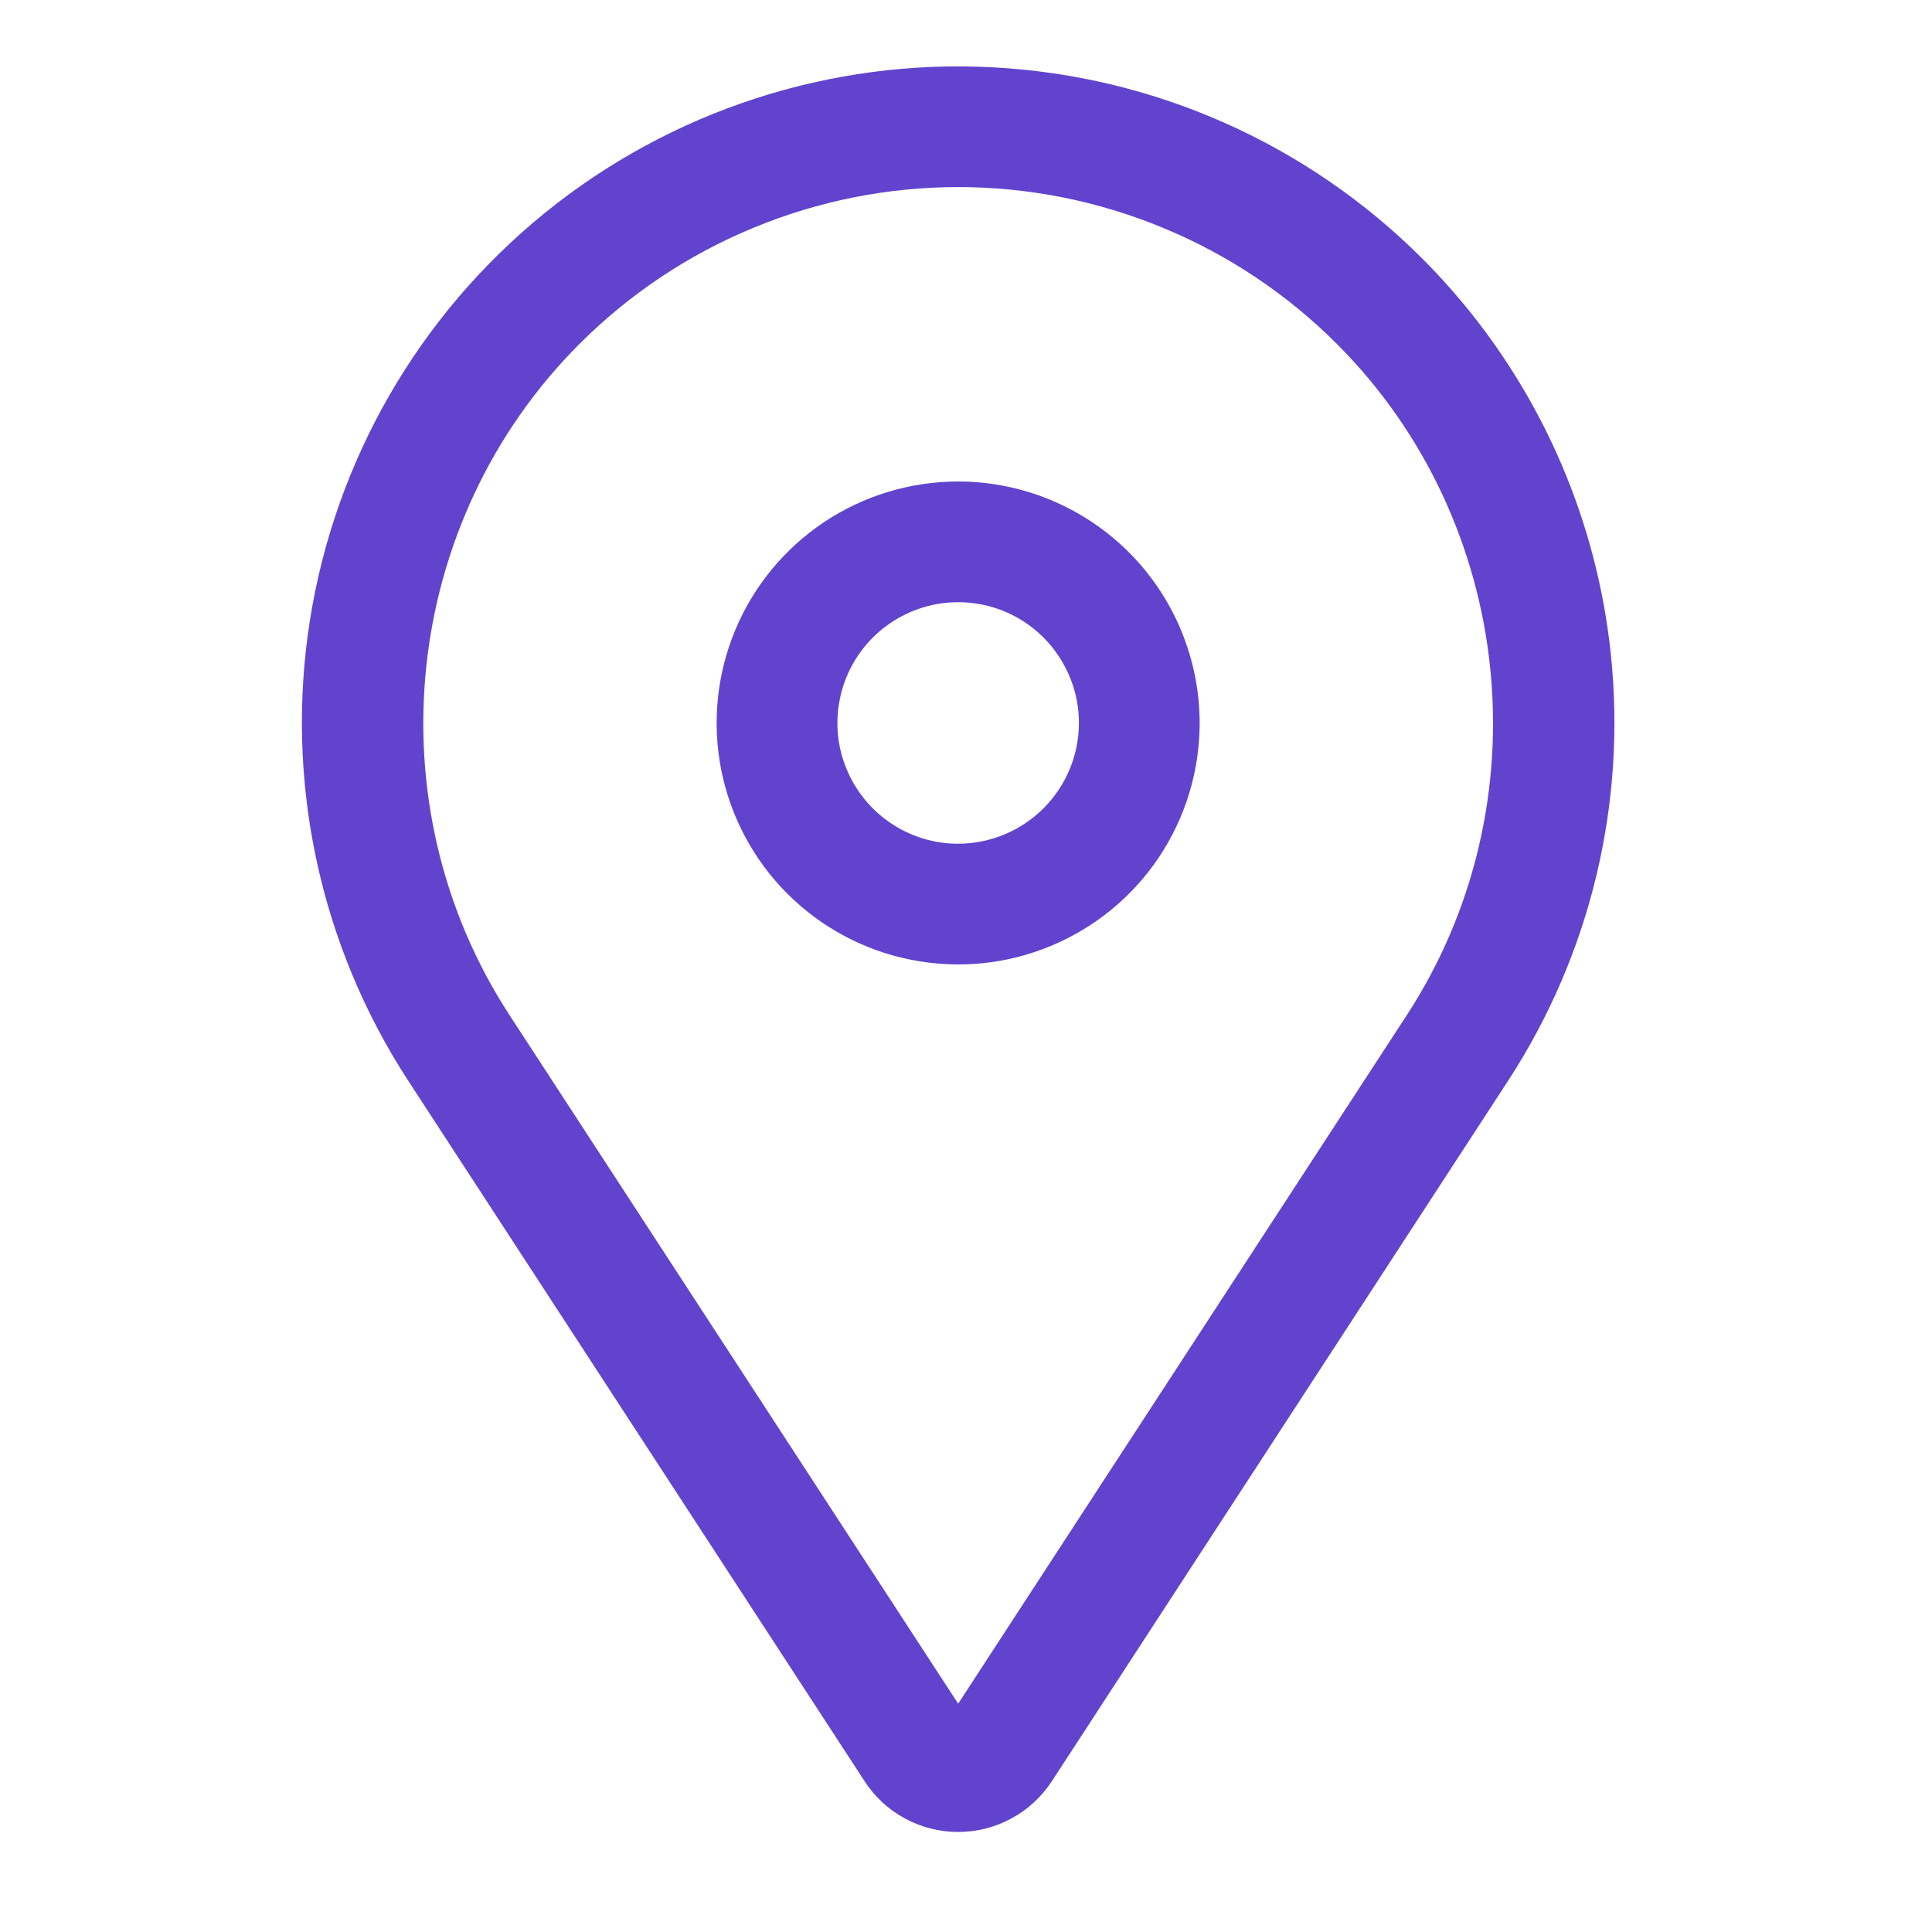 <svg width="18" height="18" viewBox="0 0 18 18" fill="none" xmlns="http://www.w3.org/2000/svg">
<path d="M8.927 4.486C8.482 4.486 8.047 4.618 7.677 4.865C7.307 5.112 7.019 5.463 6.848 5.875C6.678 6.286 6.633 6.738 6.72 7.175C6.807 7.611 7.021 8.012 7.336 8.327C7.651 8.641 8.052 8.856 8.488 8.942C8.925 9.029 9.377 8.985 9.788 8.814C10.199 8.644 10.551 8.356 10.798 7.986C11.045 7.616 11.177 7.181 11.177 6.736C11.176 6.139 10.939 5.567 10.517 5.145C10.095 4.724 9.524 4.486 8.927 4.486ZM8.927 7.861C8.704 7.861 8.487 7.795 8.302 7.671C8.117 7.547 7.973 7.372 7.888 7.166C7.802 6.961 7.78 6.734 7.824 6.516C7.867 6.298 7.974 6.098 8.132 5.94C8.289 5.783 8.489 5.676 8.708 5.632C8.926 5.589 9.152 5.611 9.358 5.696C9.563 5.781 9.739 5.926 9.862 6.111C9.986 6.296 10.052 6.513 10.052 6.736C10.052 7.034 9.933 7.32 9.722 7.531C9.511 7.742 9.225 7.86 8.927 7.861Z" fill="#6243CE"/>
<path d="M13.251 2.409C12.182 1.34 10.755 0.705 9.245 0.627C7.735 0.548 6.25 1.032 5.076 1.984C3.902 2.936 3.122 4.289 2.887 5.782C2.652 7.276 2.979 8.803 3.804 10.07L8.055 16.595C8.149 16.74 8.278 16.86 8.431 16.942C8.583 17.025 8.754 17.068 8.927 17.068C9.1 17.068 9.271 17.025 9.423 16.942C9.576 16.86 9.705 16.74 9.8 16.595L14.05 10.07C14.816 8.895 15.154 7.492 15.008 6.097C14.863 4.703 14.242 3.4 13.251 2.409ZM13.108 9.456L8.927 15.873L4.746 9.456C3.467 7.491 3.741 4.862 5.399 3.204C5.862 2.741 6.412 2.373 7.018 2.123C7.623 1.872 8.272 1.743 8.927 1.743C9.582 1.743 10.231 1.872 10.836 2.123C11.442 2.373 11.992 2.741 12.455 3.204C14.113 4.862 14.387 7.491 13.108 9.456Z" fill="#6243CE"/>
</svg>
